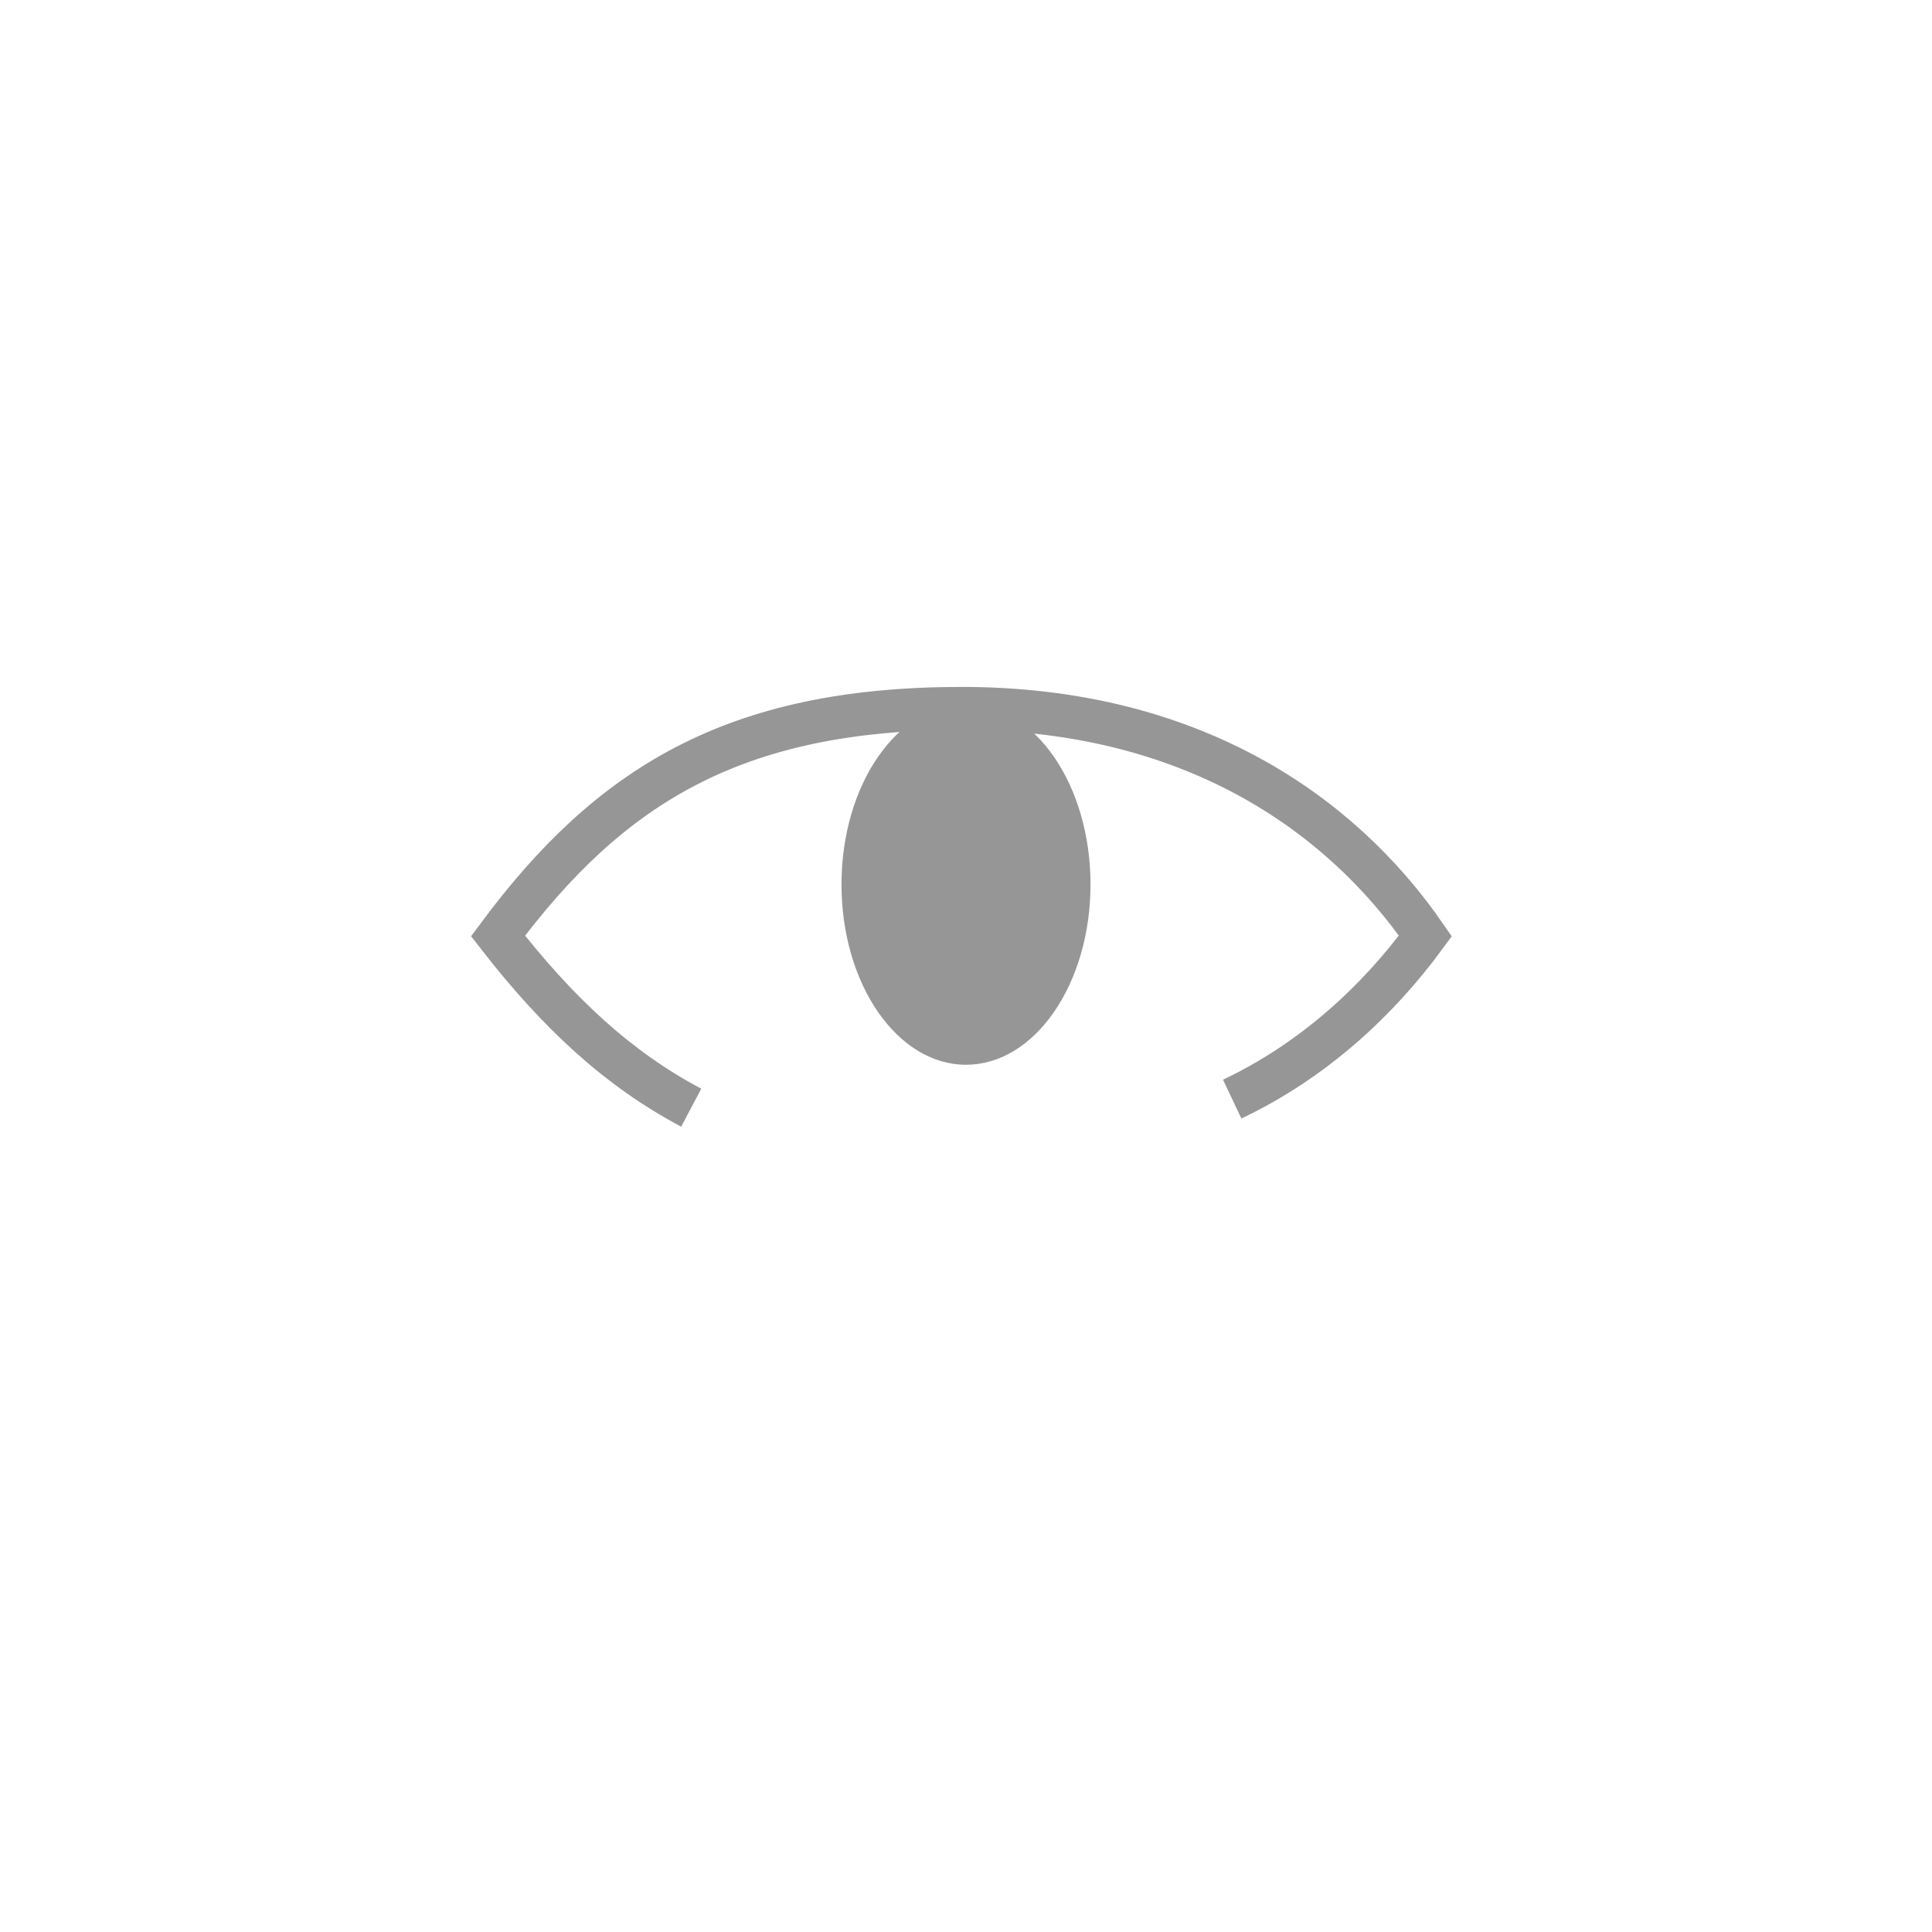 <?xml version="1.0" encoding="utf-8"?>
<!-- Generator: Adobe Illustrator 27.9.0, SVG Export Plug-In . SVG Version: 6.00 Build 0)  -->
<svg version="1.1" id="Layer_1" xmlns="http://www.w3.org/2000/svg" xmlns:xlink="http://www.w3.org/1999/xlink" x="0px" y="0px"
	 viewBox="0 0 45 45" style="enable-background:new 0 0 45 45;" xml:space="preserve">
<style type="text/css">
	.st0{fill:#969696;}
	.st1{fill:none;stroke:#969696;stroke-miterlimit:10;}
</style>
<ellipse class="st0" cx="22.5" cy="20.6" rx="2.9" ry="4.2"/>
<path class="st1" d="M16.1,25.8c-1.7-0.9-3.1-2.2-4.5-4c2.6-3.5,5.5-5.3,10.8-5.3s8.8,2.4,10.8,5.3c-1.1,1.5-2.6,2.9-4.5,3.8"/>
</svg>
